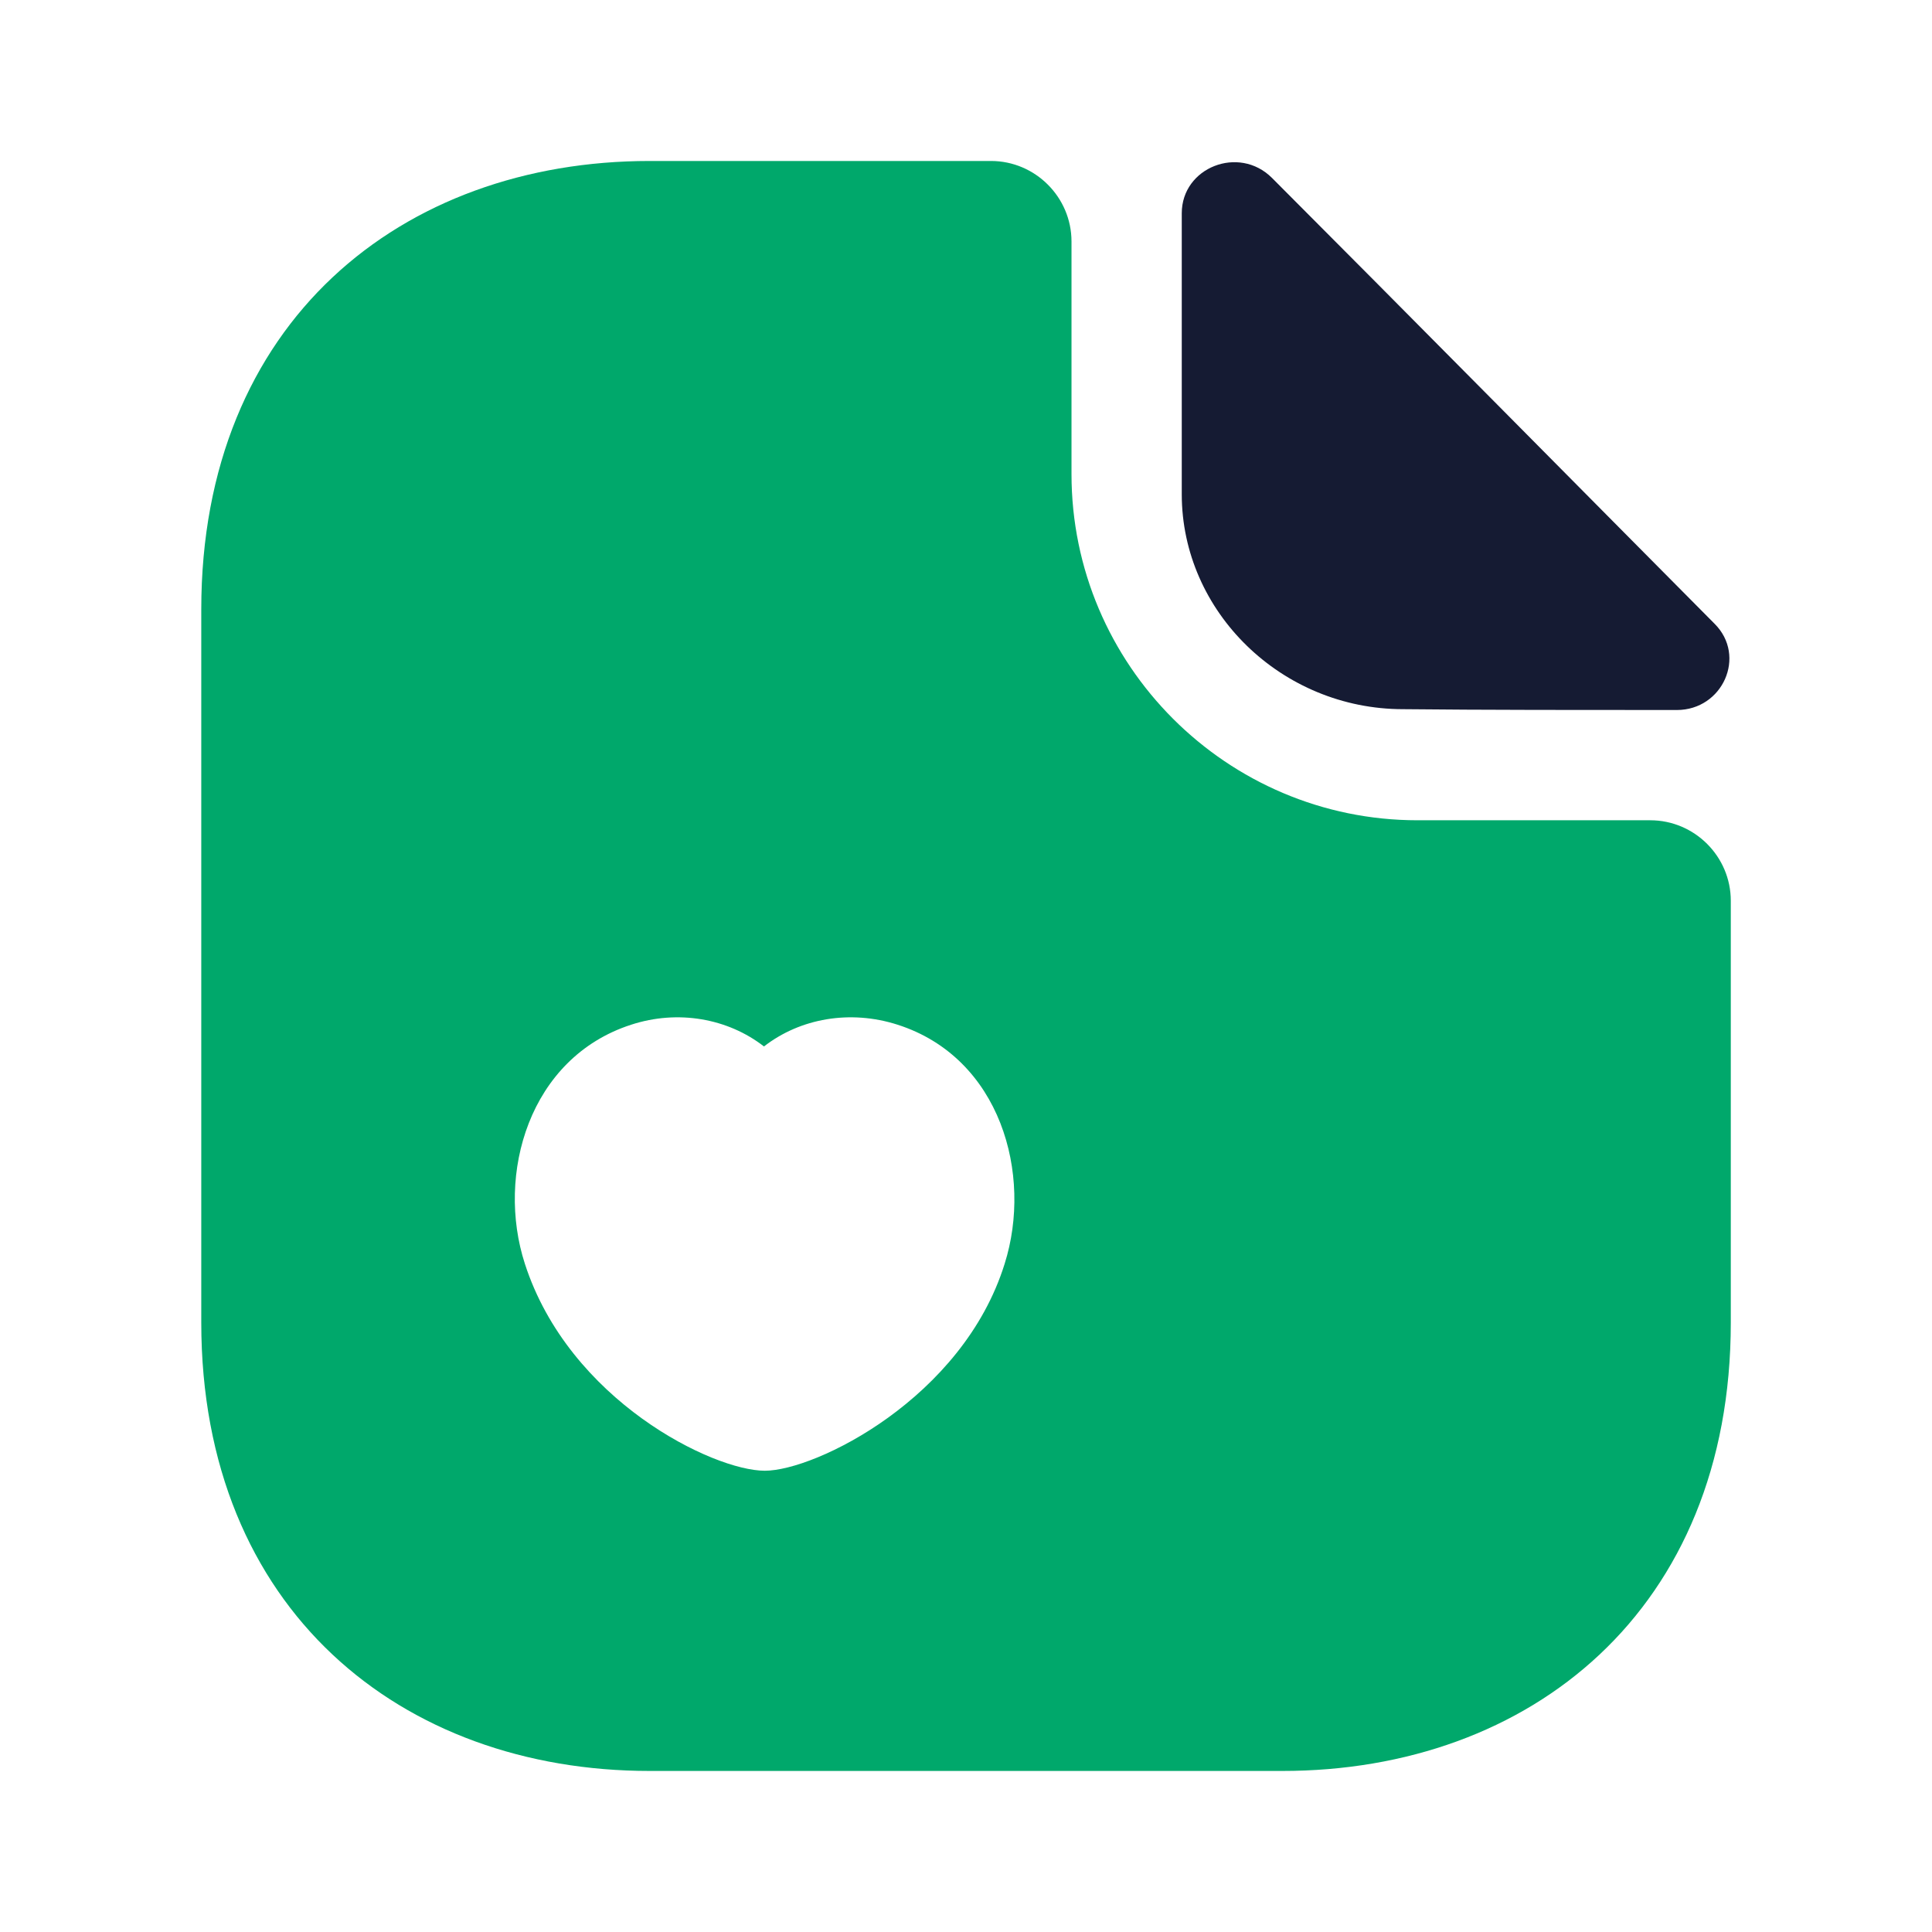 <svg width="28" height="28" viewBox="0 0 28 28" fill="none" xmlns="http://www.w3.org/2000/svg">
<path d="M23.917 11.888H20.545C17.78 11.888 15.529 9.636 15.529 6.871V3.5C15.529 2.858 15.004 2.333 14.362 2.333L9.415 2.333C5.822 2.333 2.917 4.666 2.917 8.831L2.917 19.168C2.917 23.333 5.822 25.666 9.415 25.666L18.585 25.666C22.179 25.666 25.084 23.333 25.084 19.168L25.084 13.055C25.084 12.413 24.559 11.888 23.917 11.888ZM14.56 18.316C13.954 20.265 11.819 21.315 11.084 21.315C10.337 21.315 8.249 20.3 7.607 18.316C7.187 17.021 7.665 15.33 9.147 14.851C9.824 14.63 10.547 14.758 11.072 15.166C11.597 14.758 12.32 14.63 13.009 14.851C14.502 15.33 14.969 17.021 14.56 18.316Z" fill="#00A86B"/>
<path d="M20.335 10.278C21.444 10.29 22.984 10.29 24.302 10.29C24.967 10.29 25.317 9.508 24.85 9.041C23.17 7.35 20.16 4.305 18.434 2.578C17.955 2.1 17.127 2.426 17.127 3.091V7.163C17.127 8.866 18.574 10.278 20.335 10.278Z" fill="#151B33"/>
</svg>
